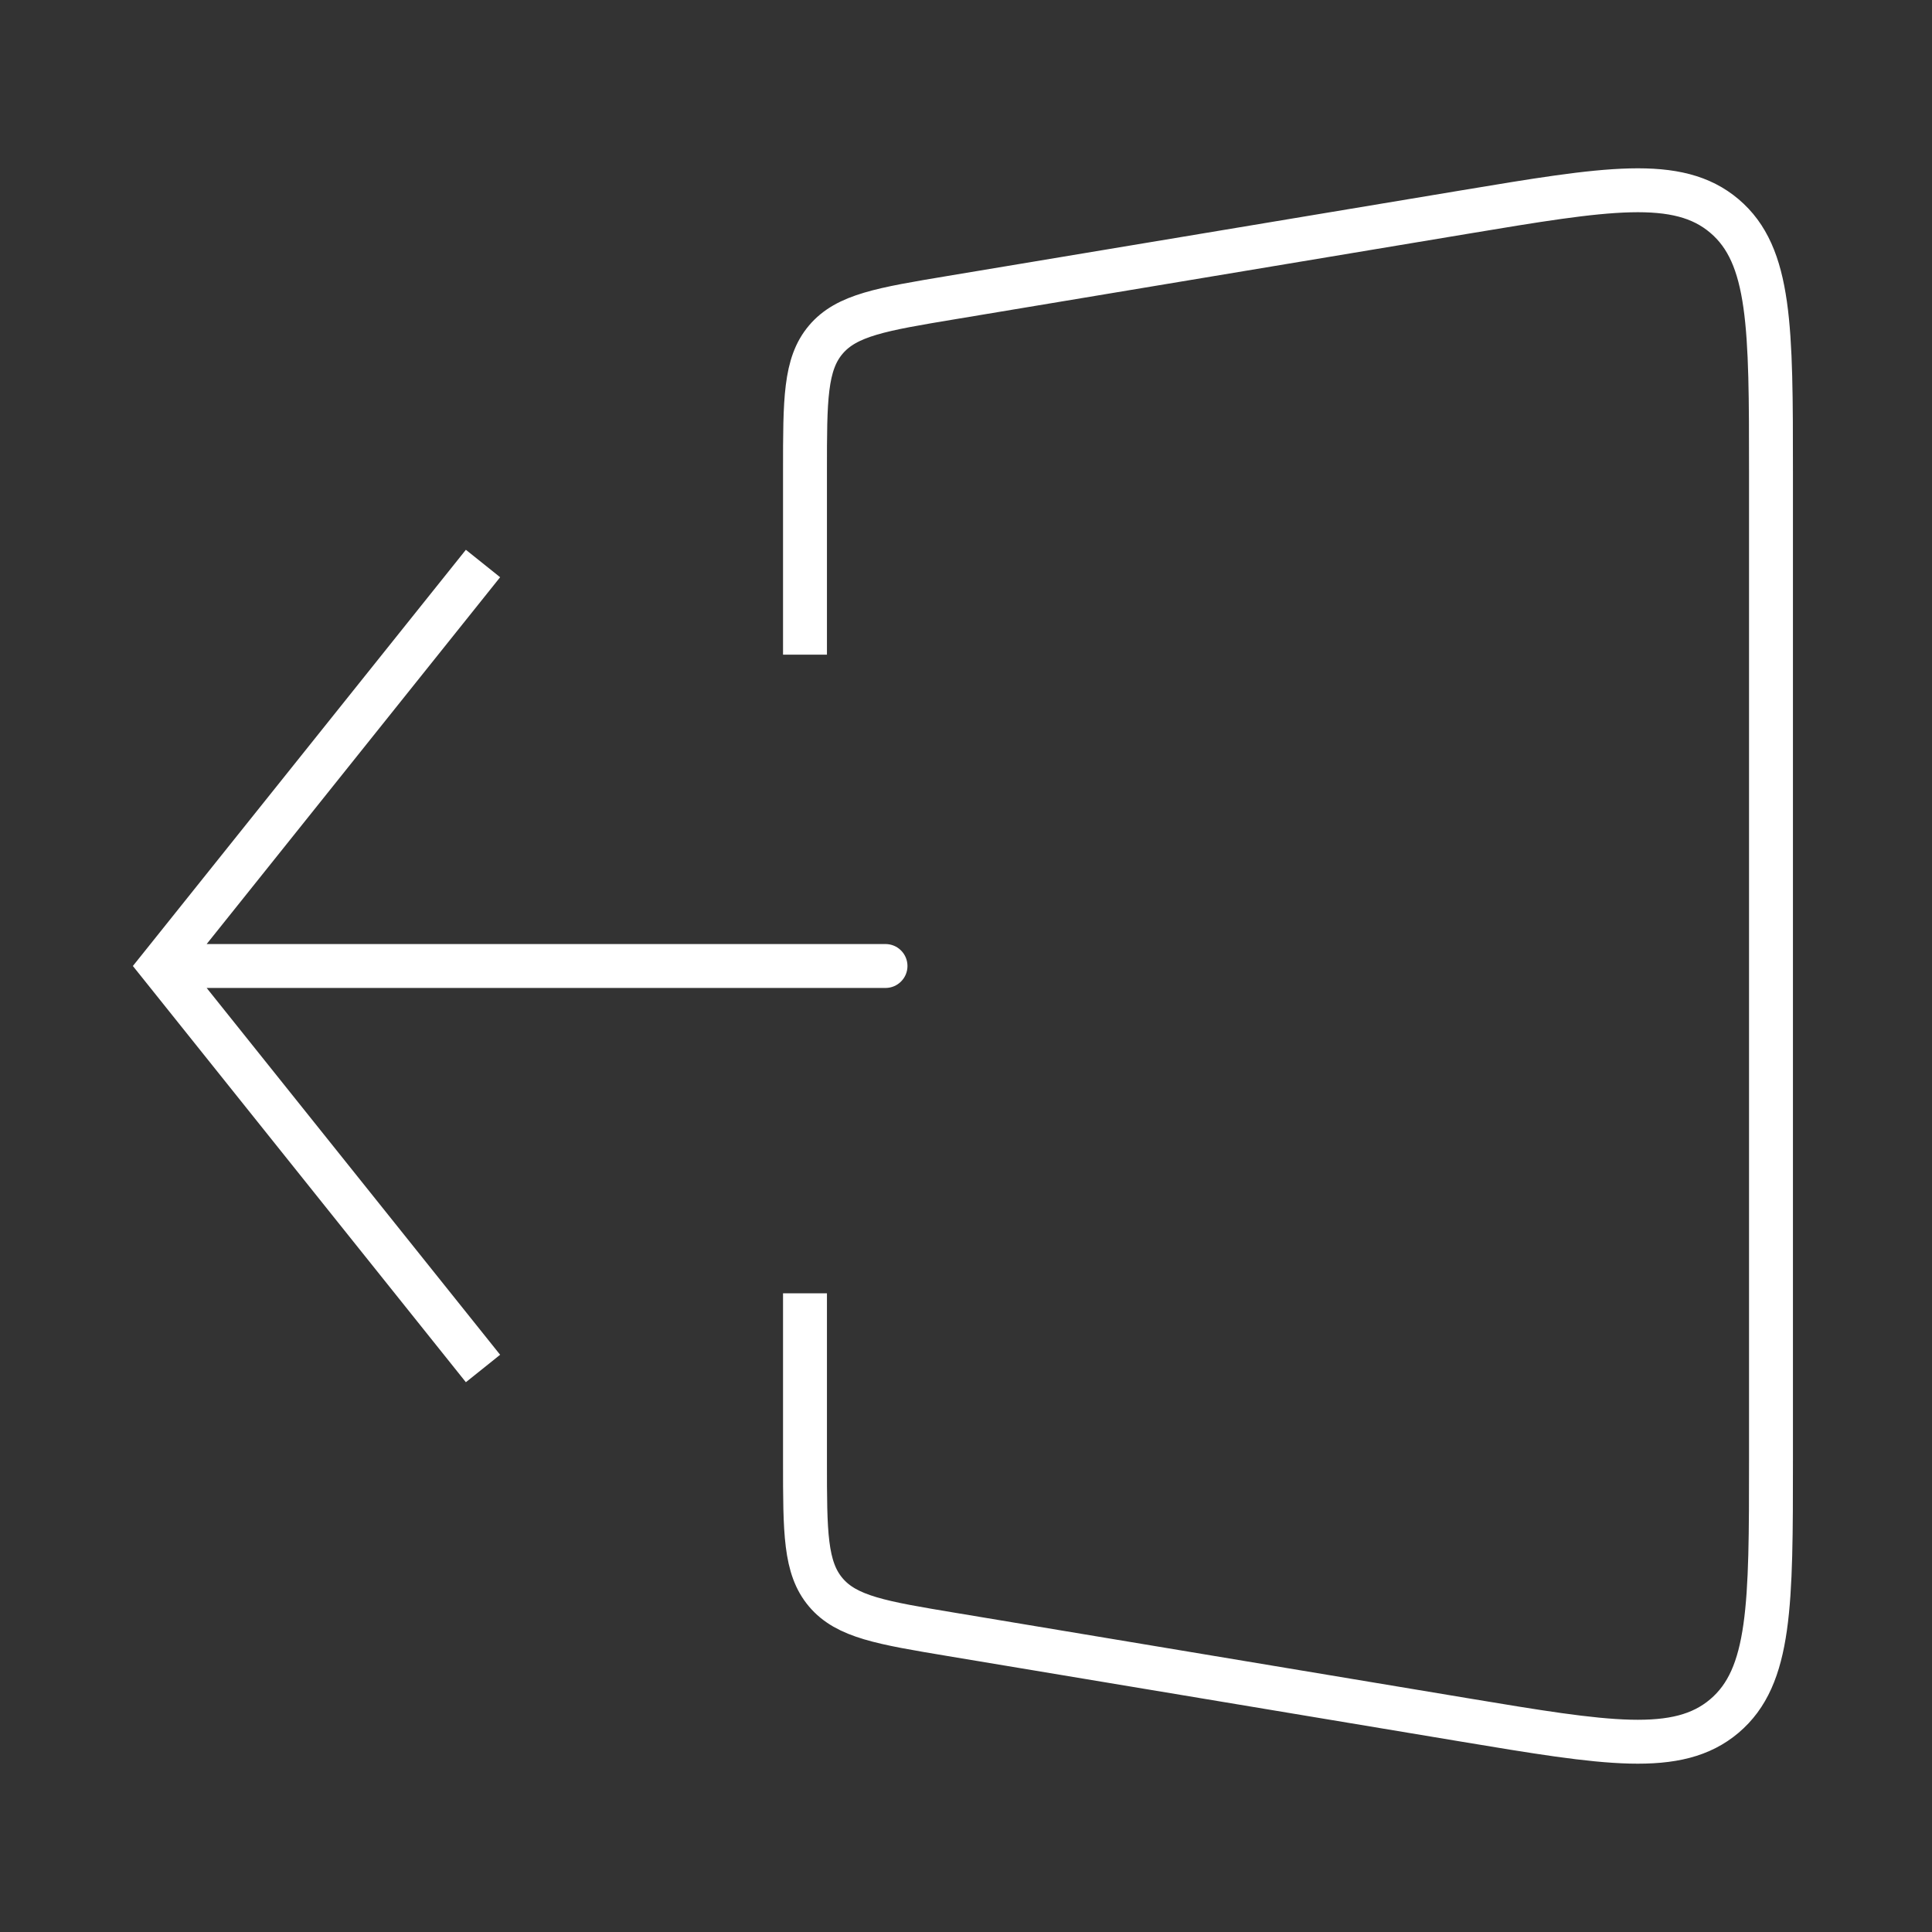 <svg width="44" height="44" viewBox="0 0 44 44" fill="none" xmlns="http://www.w3.org/2000/svg">
<rect x="0" y="0" width="44" height="44" fill="#333333" stroke="none"/>
<path d="M3.667 22L3.276 21.688L3.026 22L3.276 22.312L3.667 22ZM20.167 22.5C20.443 22.5 20.667 22.276 20.667 22C20.667 21.724 20.443 21.5 20.167 21.5V22.5ZM10.61 12.521L3.276 21.688L4.057 22.312L11.39 13.146L10.61 12.521ZM3.276 22.312L10.61 31.479L11.39 30.854L4.057 21.688L3.276 22.312ZM3.667 22.5H20.167V21.5H3.667V22.5Z" fill="white"/>
<path d="M18.333 14.909V10.722C18.333 9.104 18.333 8.294 18.807 7.735C19.281 7.175 20.079 7.042 21.676 6.776L33.347 4.831C36.59 4.291 38.212 4.02 39.272 4.919C40.333 5.818 40.333 7.462 40.333 10.749V33.251C40.333 36.538 40.333 38.182 39.272 39.081C38.212 39.98 36.59 39.709 33.347 39.169L21.676 37.224C20.079 36.958 19.281 36.825 18.807 36.265C18.333 35.706 18.333 34.897 18.333 33.278V29.454" stroke="white"/>
</svg>
